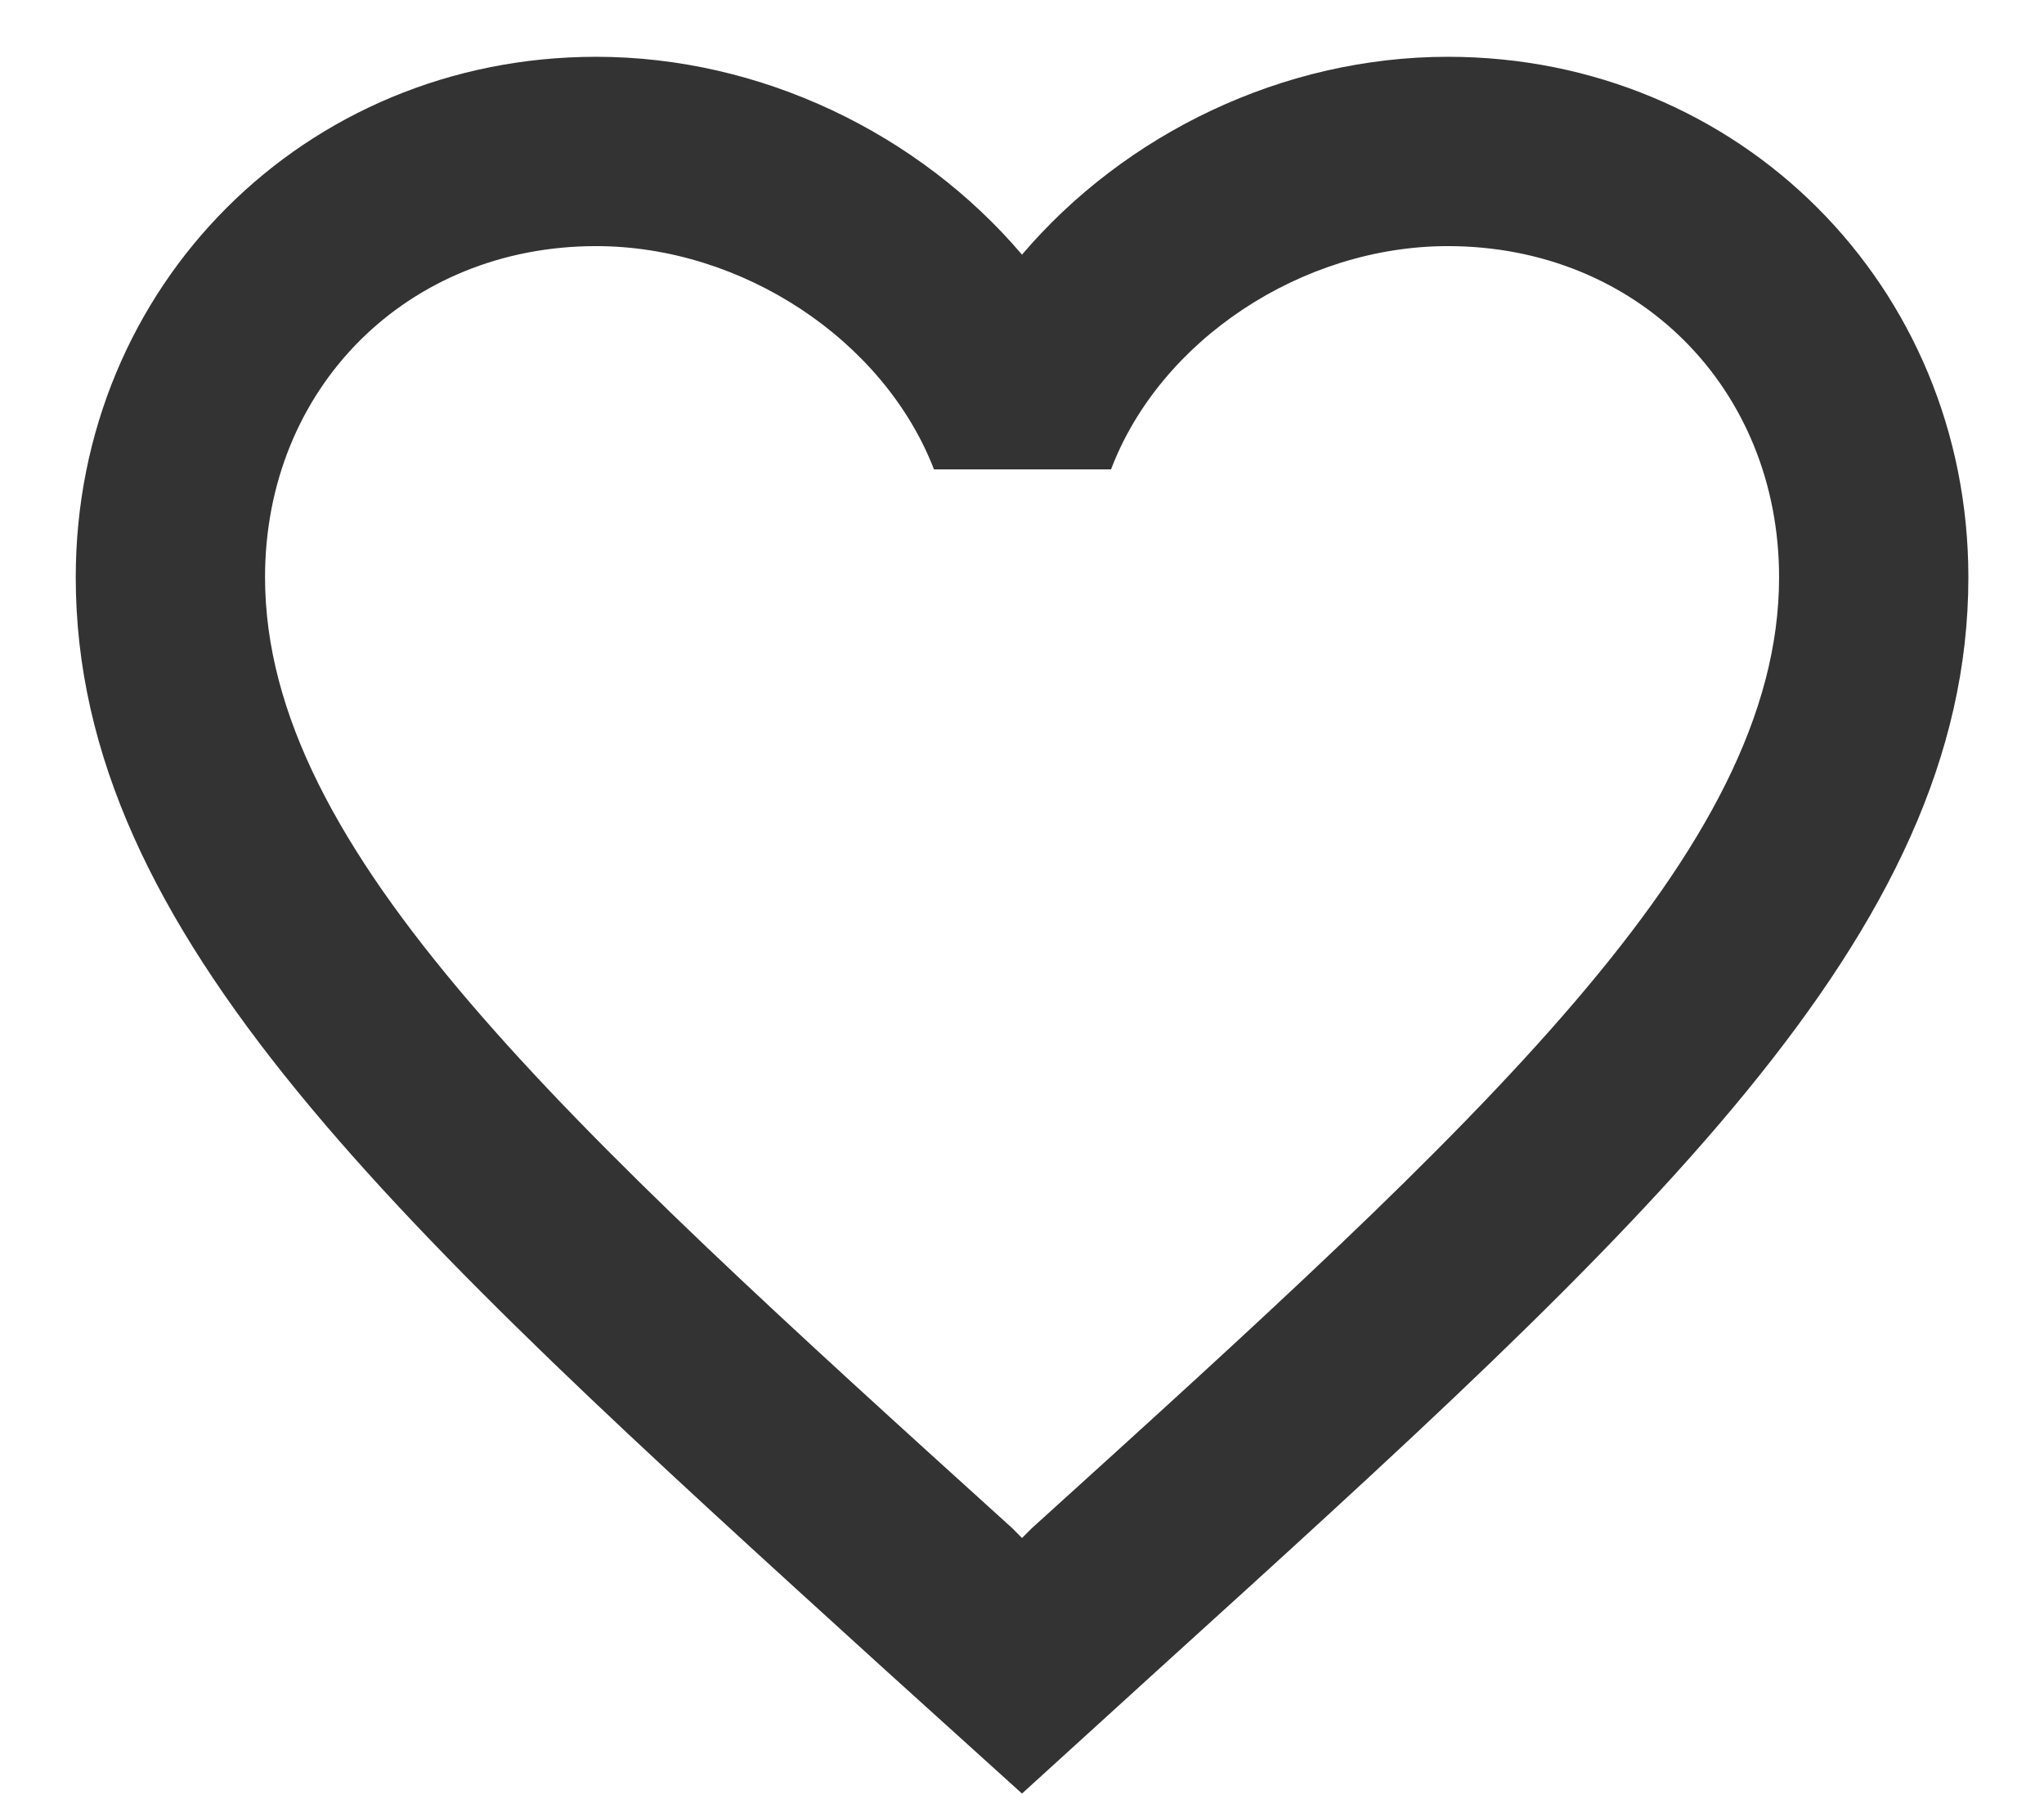 <svg width="18" height="16" viewBox="0 0 18 16" fill="none" xmlns="http://www.w3.org/2000/svg">
<path d="M12.75 0.5C11.3 0.5 9.909 1.175 9 2.242C8.092 1.175 6.7 0.5 5.25 0.5C2.684 0.5 0.667 2.517 0.667 5.083C0.667 8.233 3.5 10.8 7.792 14.7L9 15.792L10.209 14.692C14.5 10.8 17.334 8.233 17.334 5.083C17.334 2.517 15.317 0.5 12.75 0.5ZM9.084 13.458L9 13.542L8.917 13.458C4.95 9.867 2.334 7.492 2.334 5.083C2.334 3.417 3.584 2.167 5.25 2.167C6.534 2.167 7.784 2.992 8.225 4.133H9.784C10.217 2.992 11.467 2.167 12.75 2.167C14.417 2.167 15.667 3.417 15.667 5.083C15.667 7.492 13.05 9.867 9.084 13.458Z" fill="#333333"/>
</svg>
